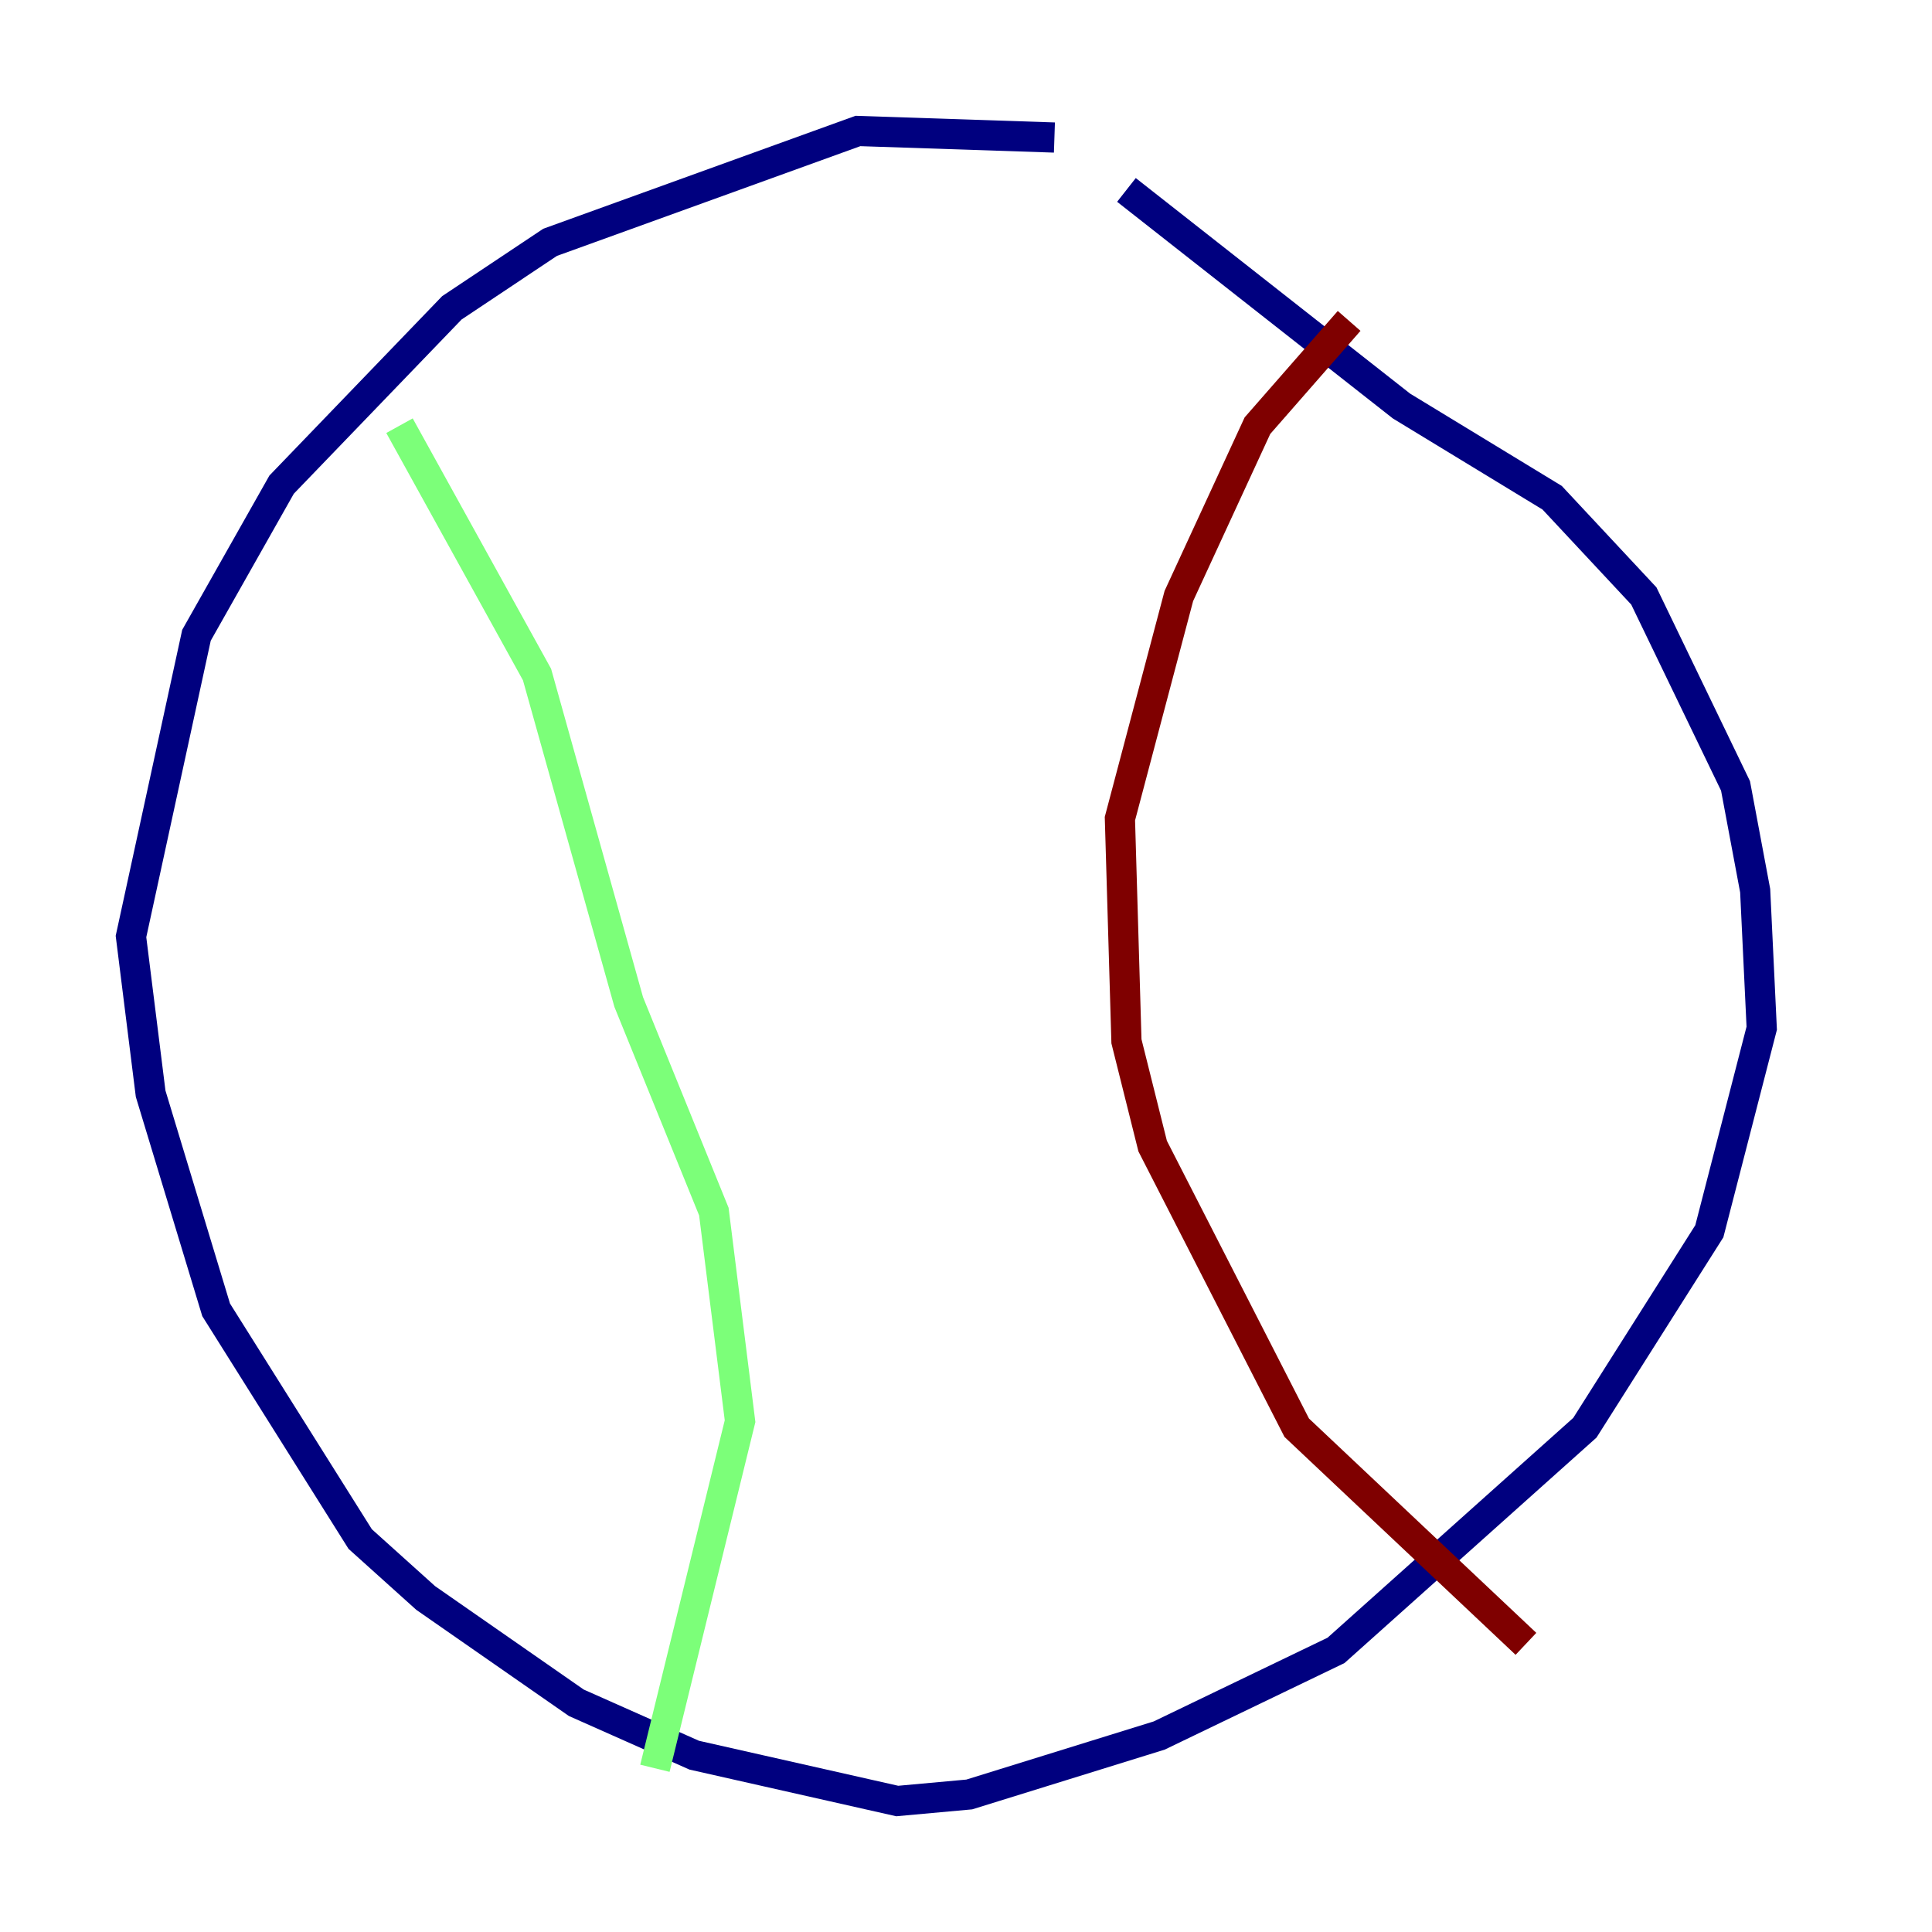 <?xml version="1.0" encoding="utf-8" ?>
<svg baseProfile="tiny" height="128" version="1.2" viewBox="0,0,128,128" width="128" xmlns="http://www.w3.org/2000/svg" xmlns:ev="http://www.w3.org/2001/xml-events" xmlns:xlink="http://www.w3.org/1999/xlink"><defs /><polyline fill="none" points="69.858,9.112 56.841,8.678 36.447,16.054 29.939,20.393 18.658,32.108 13.017,42.088 8.678,62.047 9.98,72.461 14.319,86.78 23.864,101.966 28.203,105.871 38.183,112.814 45.993,116.285 59.444,119.322 64.217,118.888 76.8,114.983 88.515,109.342 105.003,94.59 113.248,81.573 116.719,68.122 116.285,59.01 114.983,52.068 108.909,39.485 102.834,32.976 92.854,26.902 74.63,12.583" stroke="#00007f" stroke-width="2" /><polyline fill="none" points="26.468,28.203 35.58,44.691 41.654,66.386 47.295,80.271 49.031,94.156 43.39,117.153" stroke="#7cff79" stroke-width="2" /><polyline fill="none" points="89.383,21.261 83.308,28.203 78.102,39.485 74.197,54.237 74.63,68.99 76.366,75.932 85.912,94.59 101.098,108.909" stroke="#7f0000" stroke-width="2" /></svg>